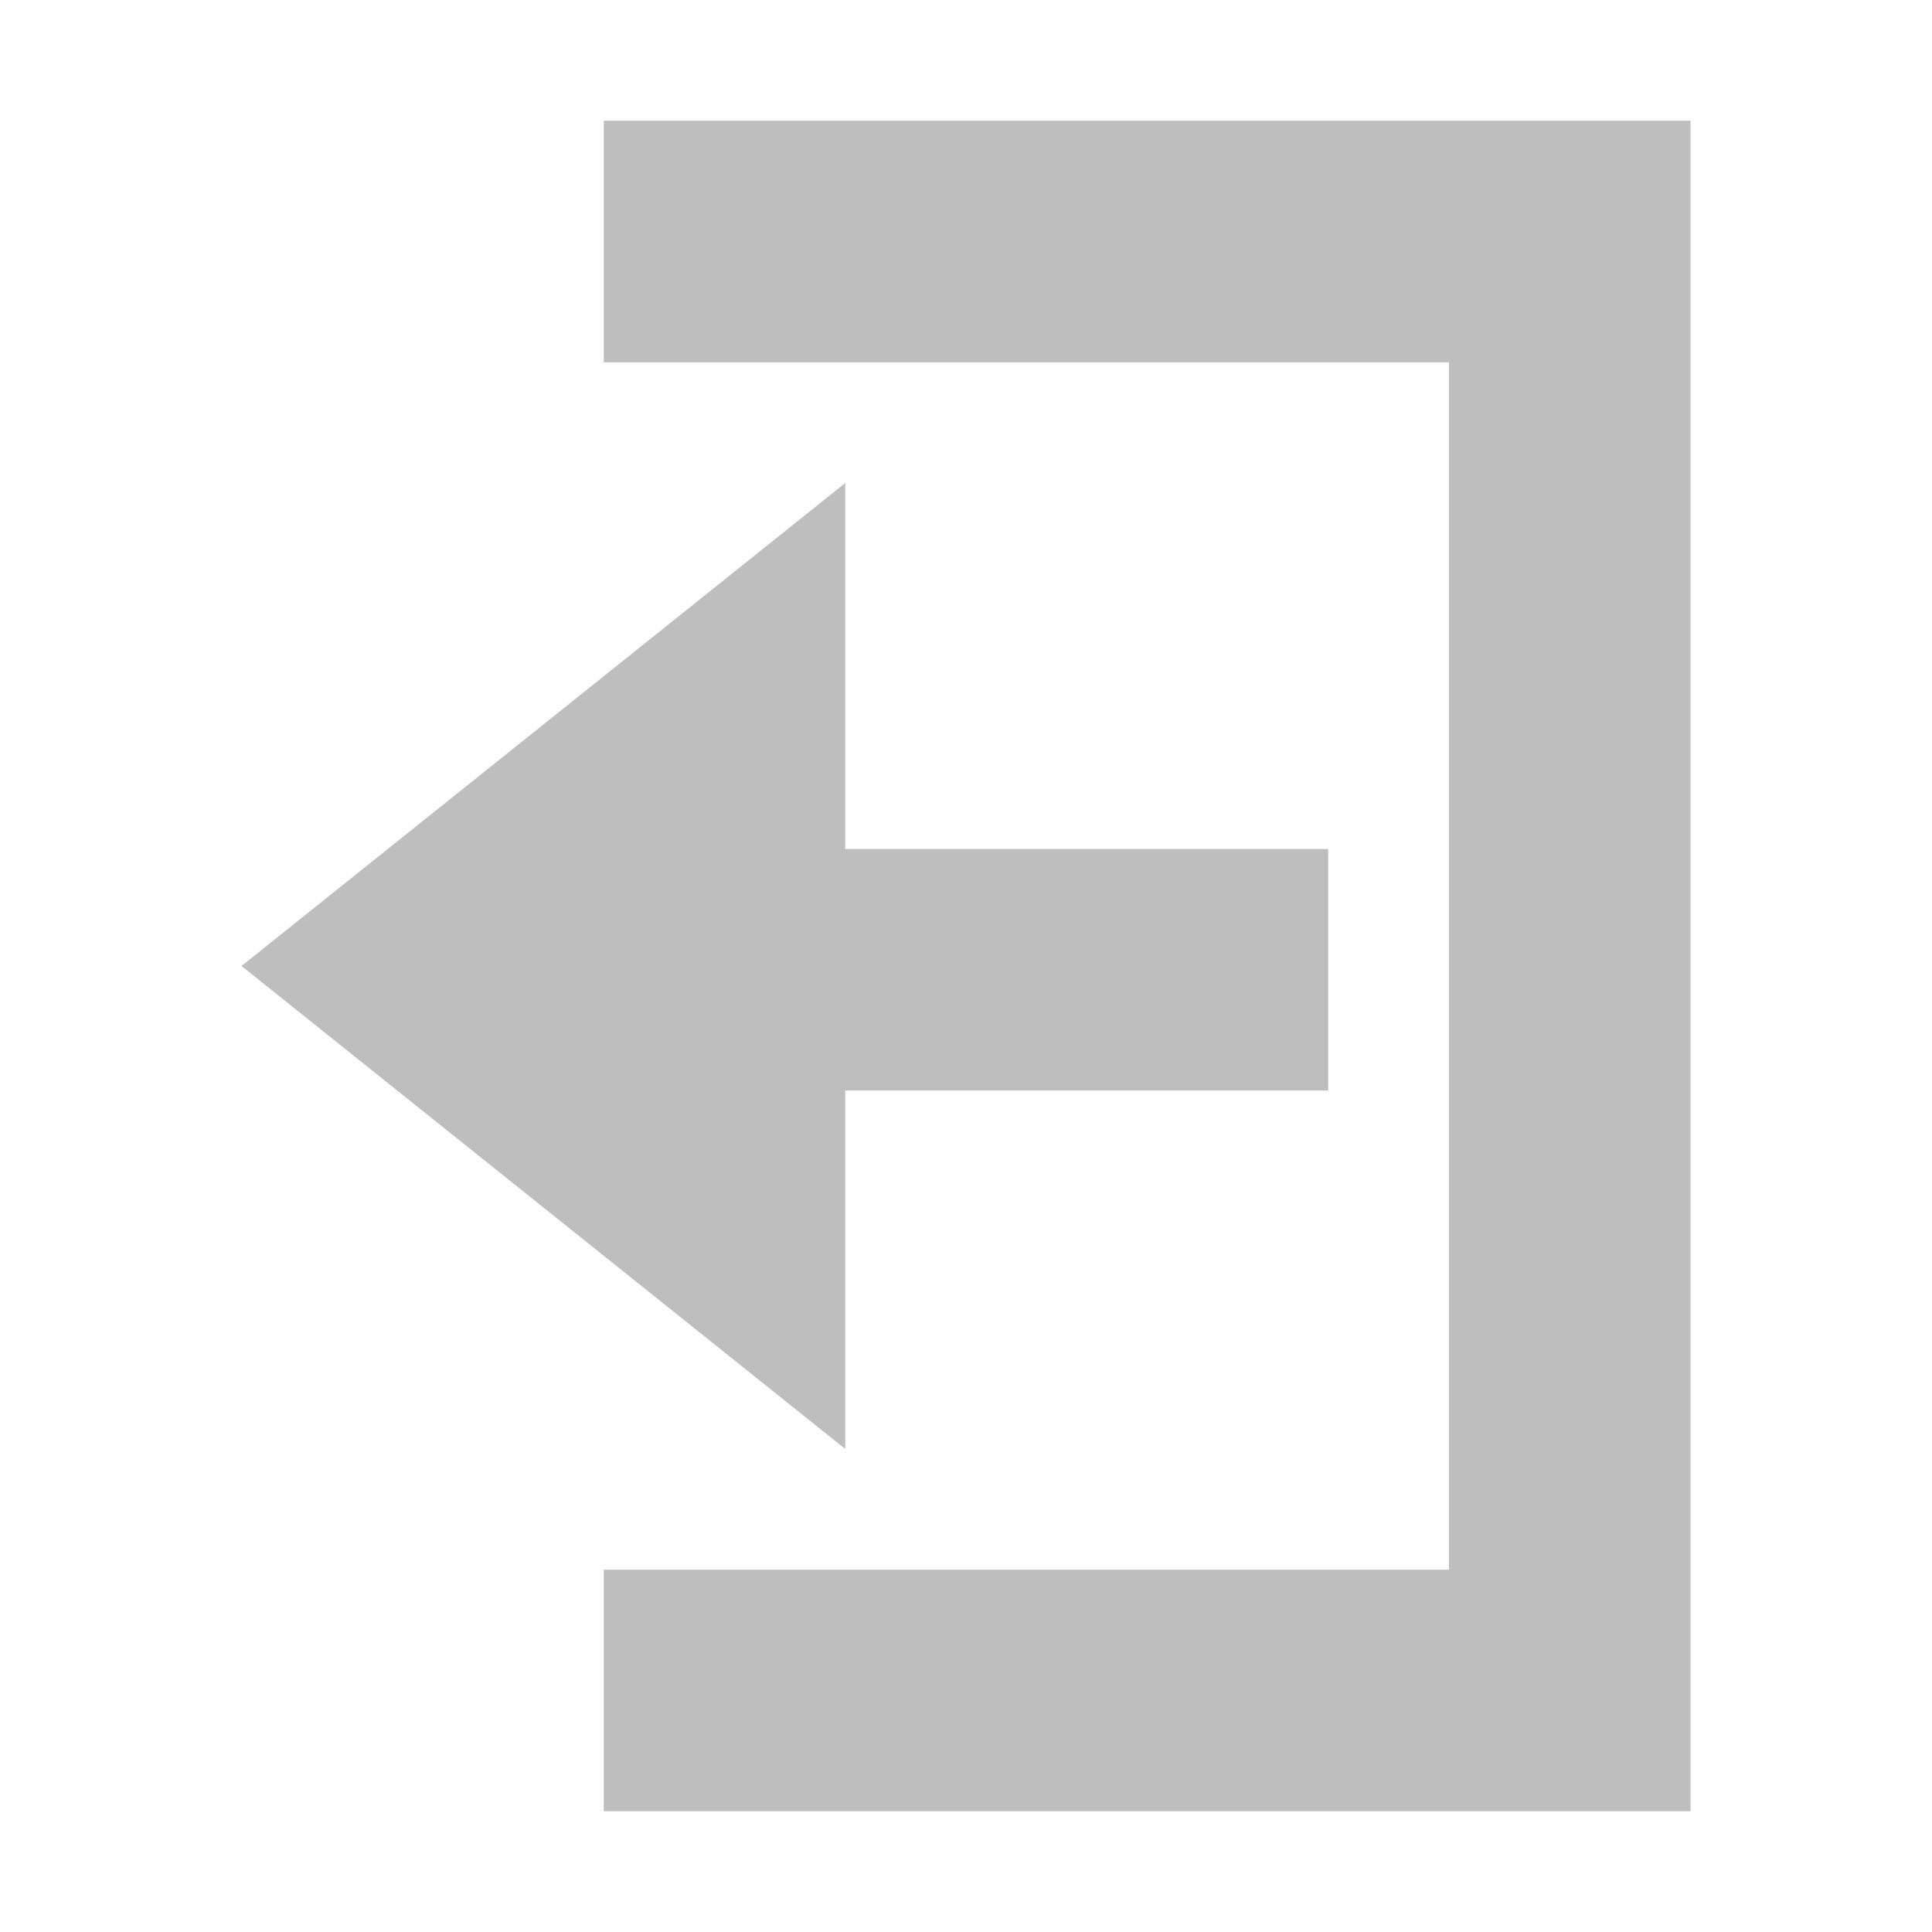 <svg height="16" width="16" xmlns="http://www.w3.org/2000/svg"><g fill="#bebebe" transform="matrix(-1 0 0 1 16 0)"><path d="m2 1v2 10 2h9v-2h-7v-10h7v-2h-7z"/><path d="m9 4 5 4-5 4v-2.969h-4v-2h4z"/></g></svg>